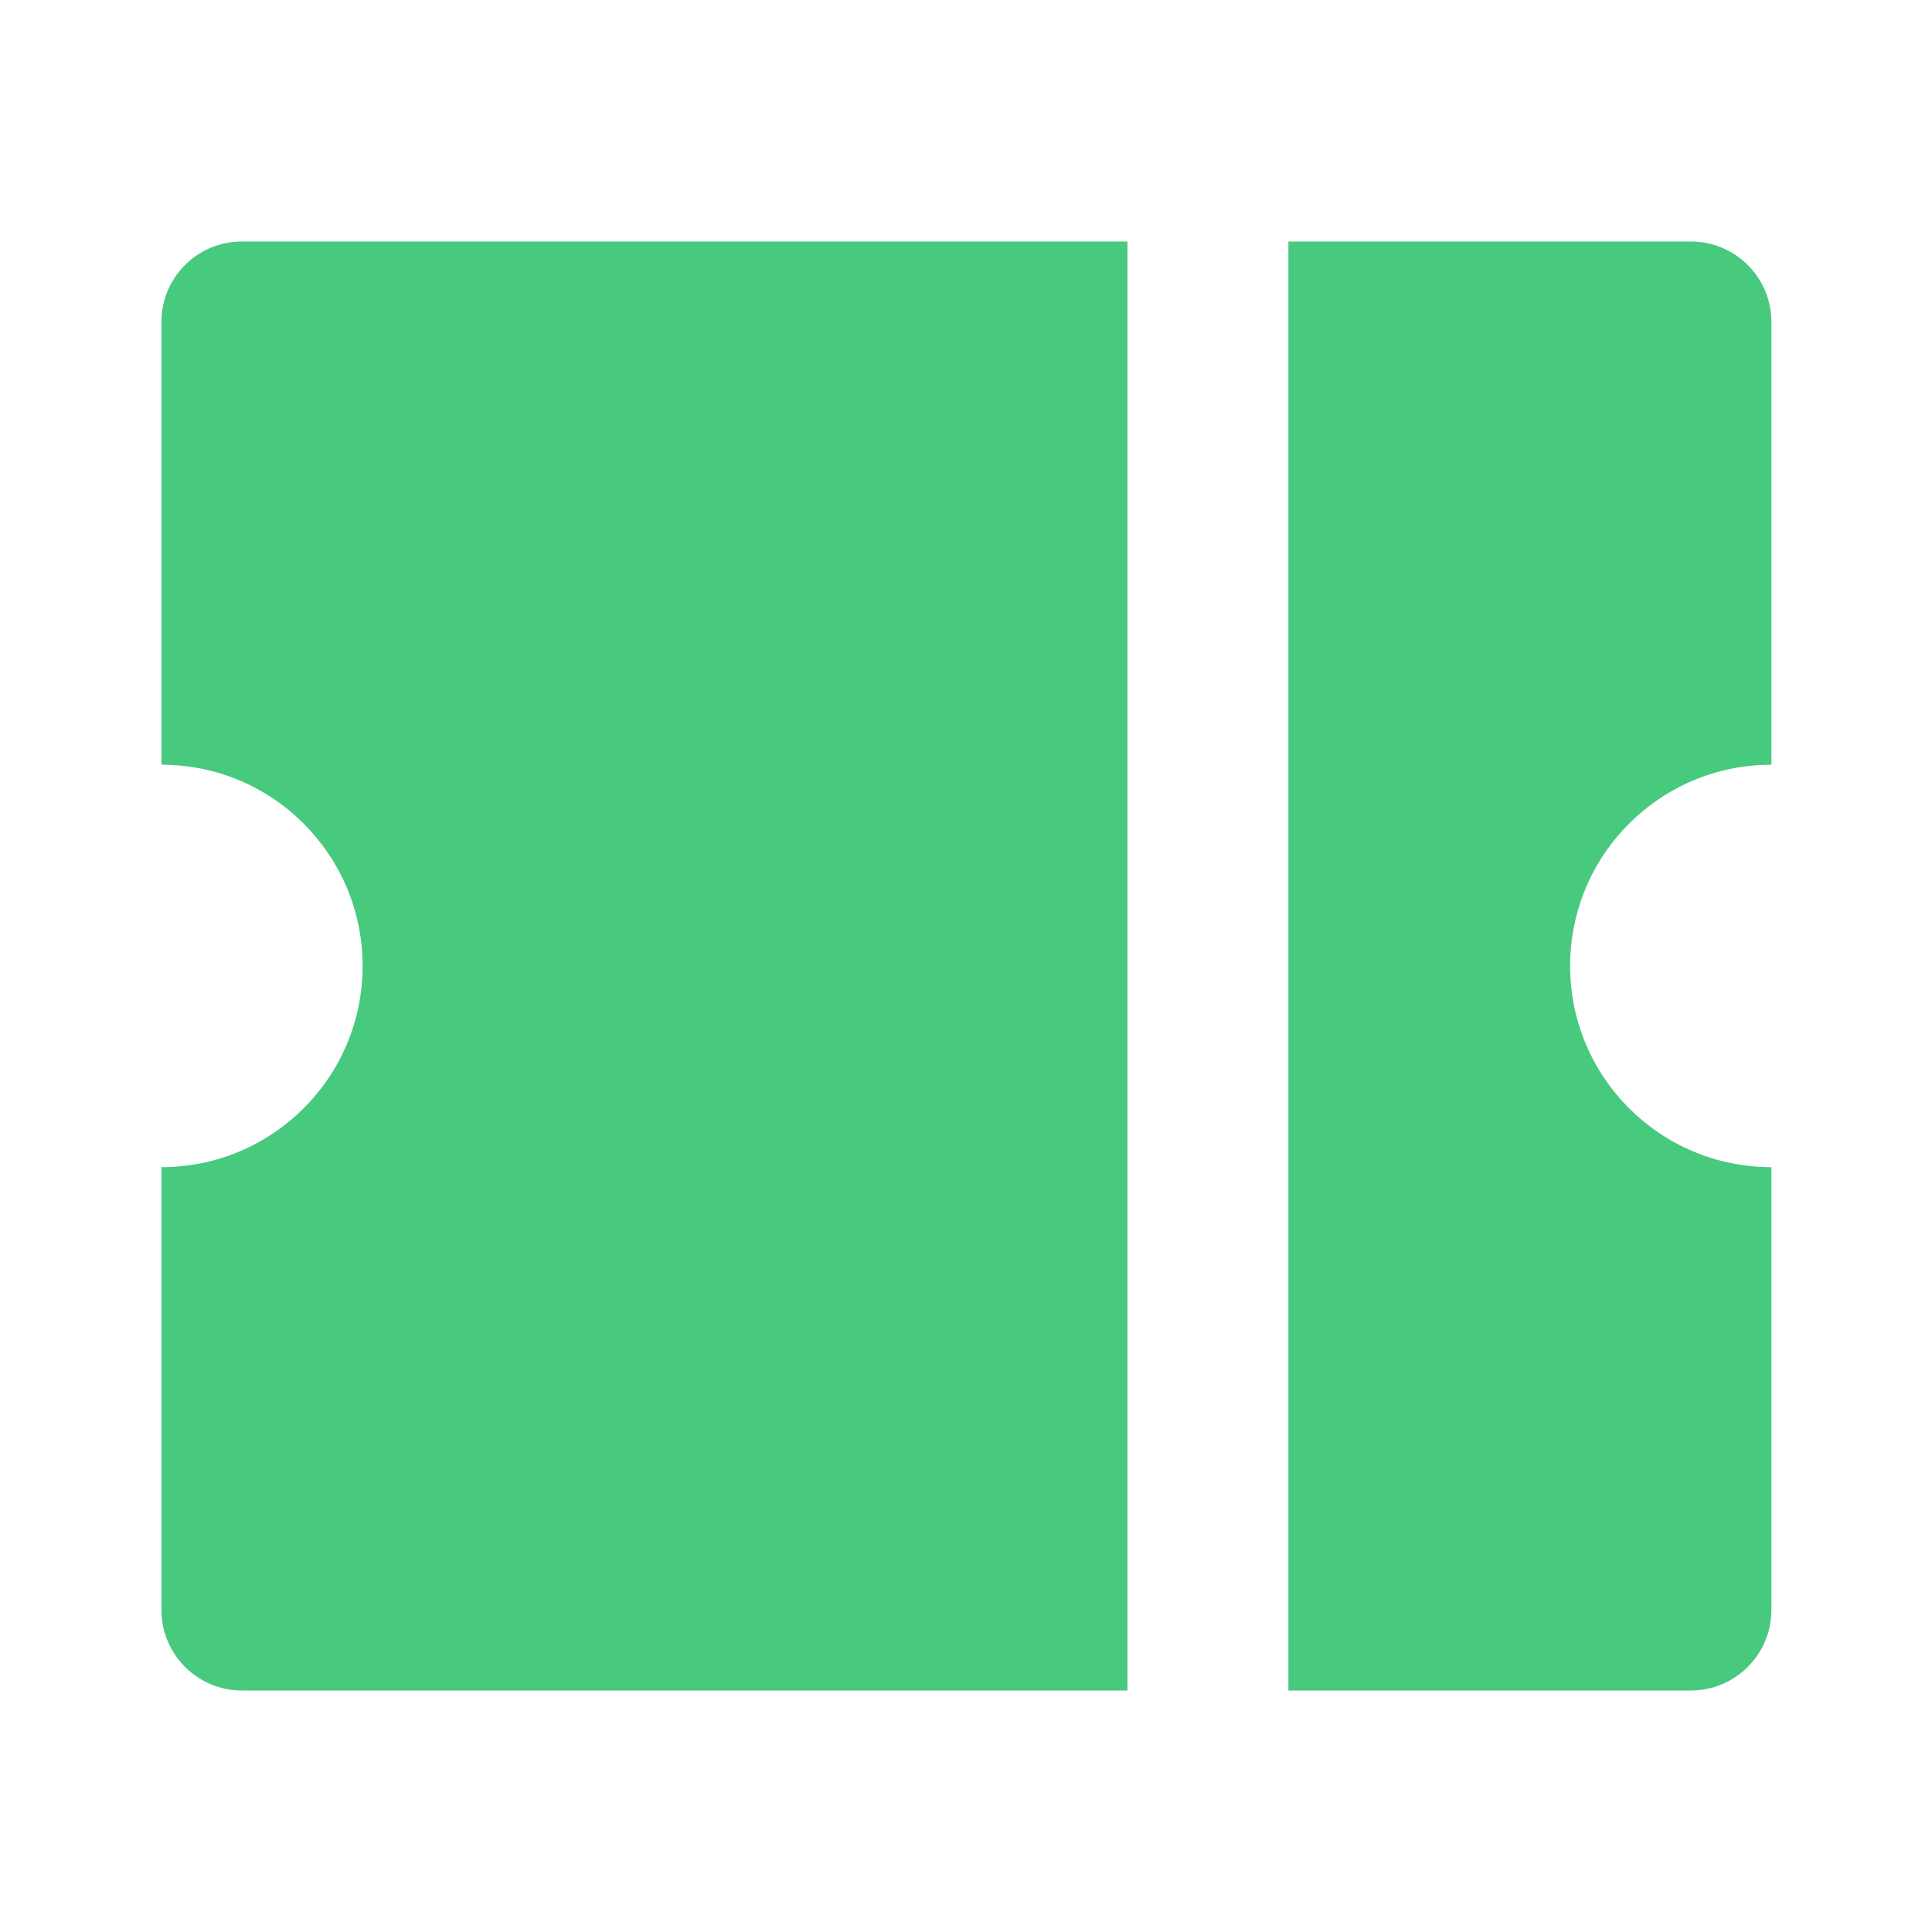 <svg width="16" height="16" viewBox="0 0 16 16" fill="none" xmlns="http://www.w3.org/2000/svg">
<path d="M9.337 2V14H2.003C1.635 14 1.337 13.701 1.337 13.333V9.666C2.257 9.666 3.003 8.92 3.003 8C3.003 7.079 2.257 6.333 1.337 6.333V2.666C1.337 2.298 1.635 2 2.003 2H9.337ZM10.67 2H14.003C14.371 2 14.67 2.298 14.67 2.666V6.333C13.749 6.333 13.003 7.079 13.003 8C13.003 8.92 13.749 9.666 14.67 9.666V13.333C14.67 13.701 14.371 14 14.003 14H10.67V2Z" fill="#47C97E"/>
</svg>
